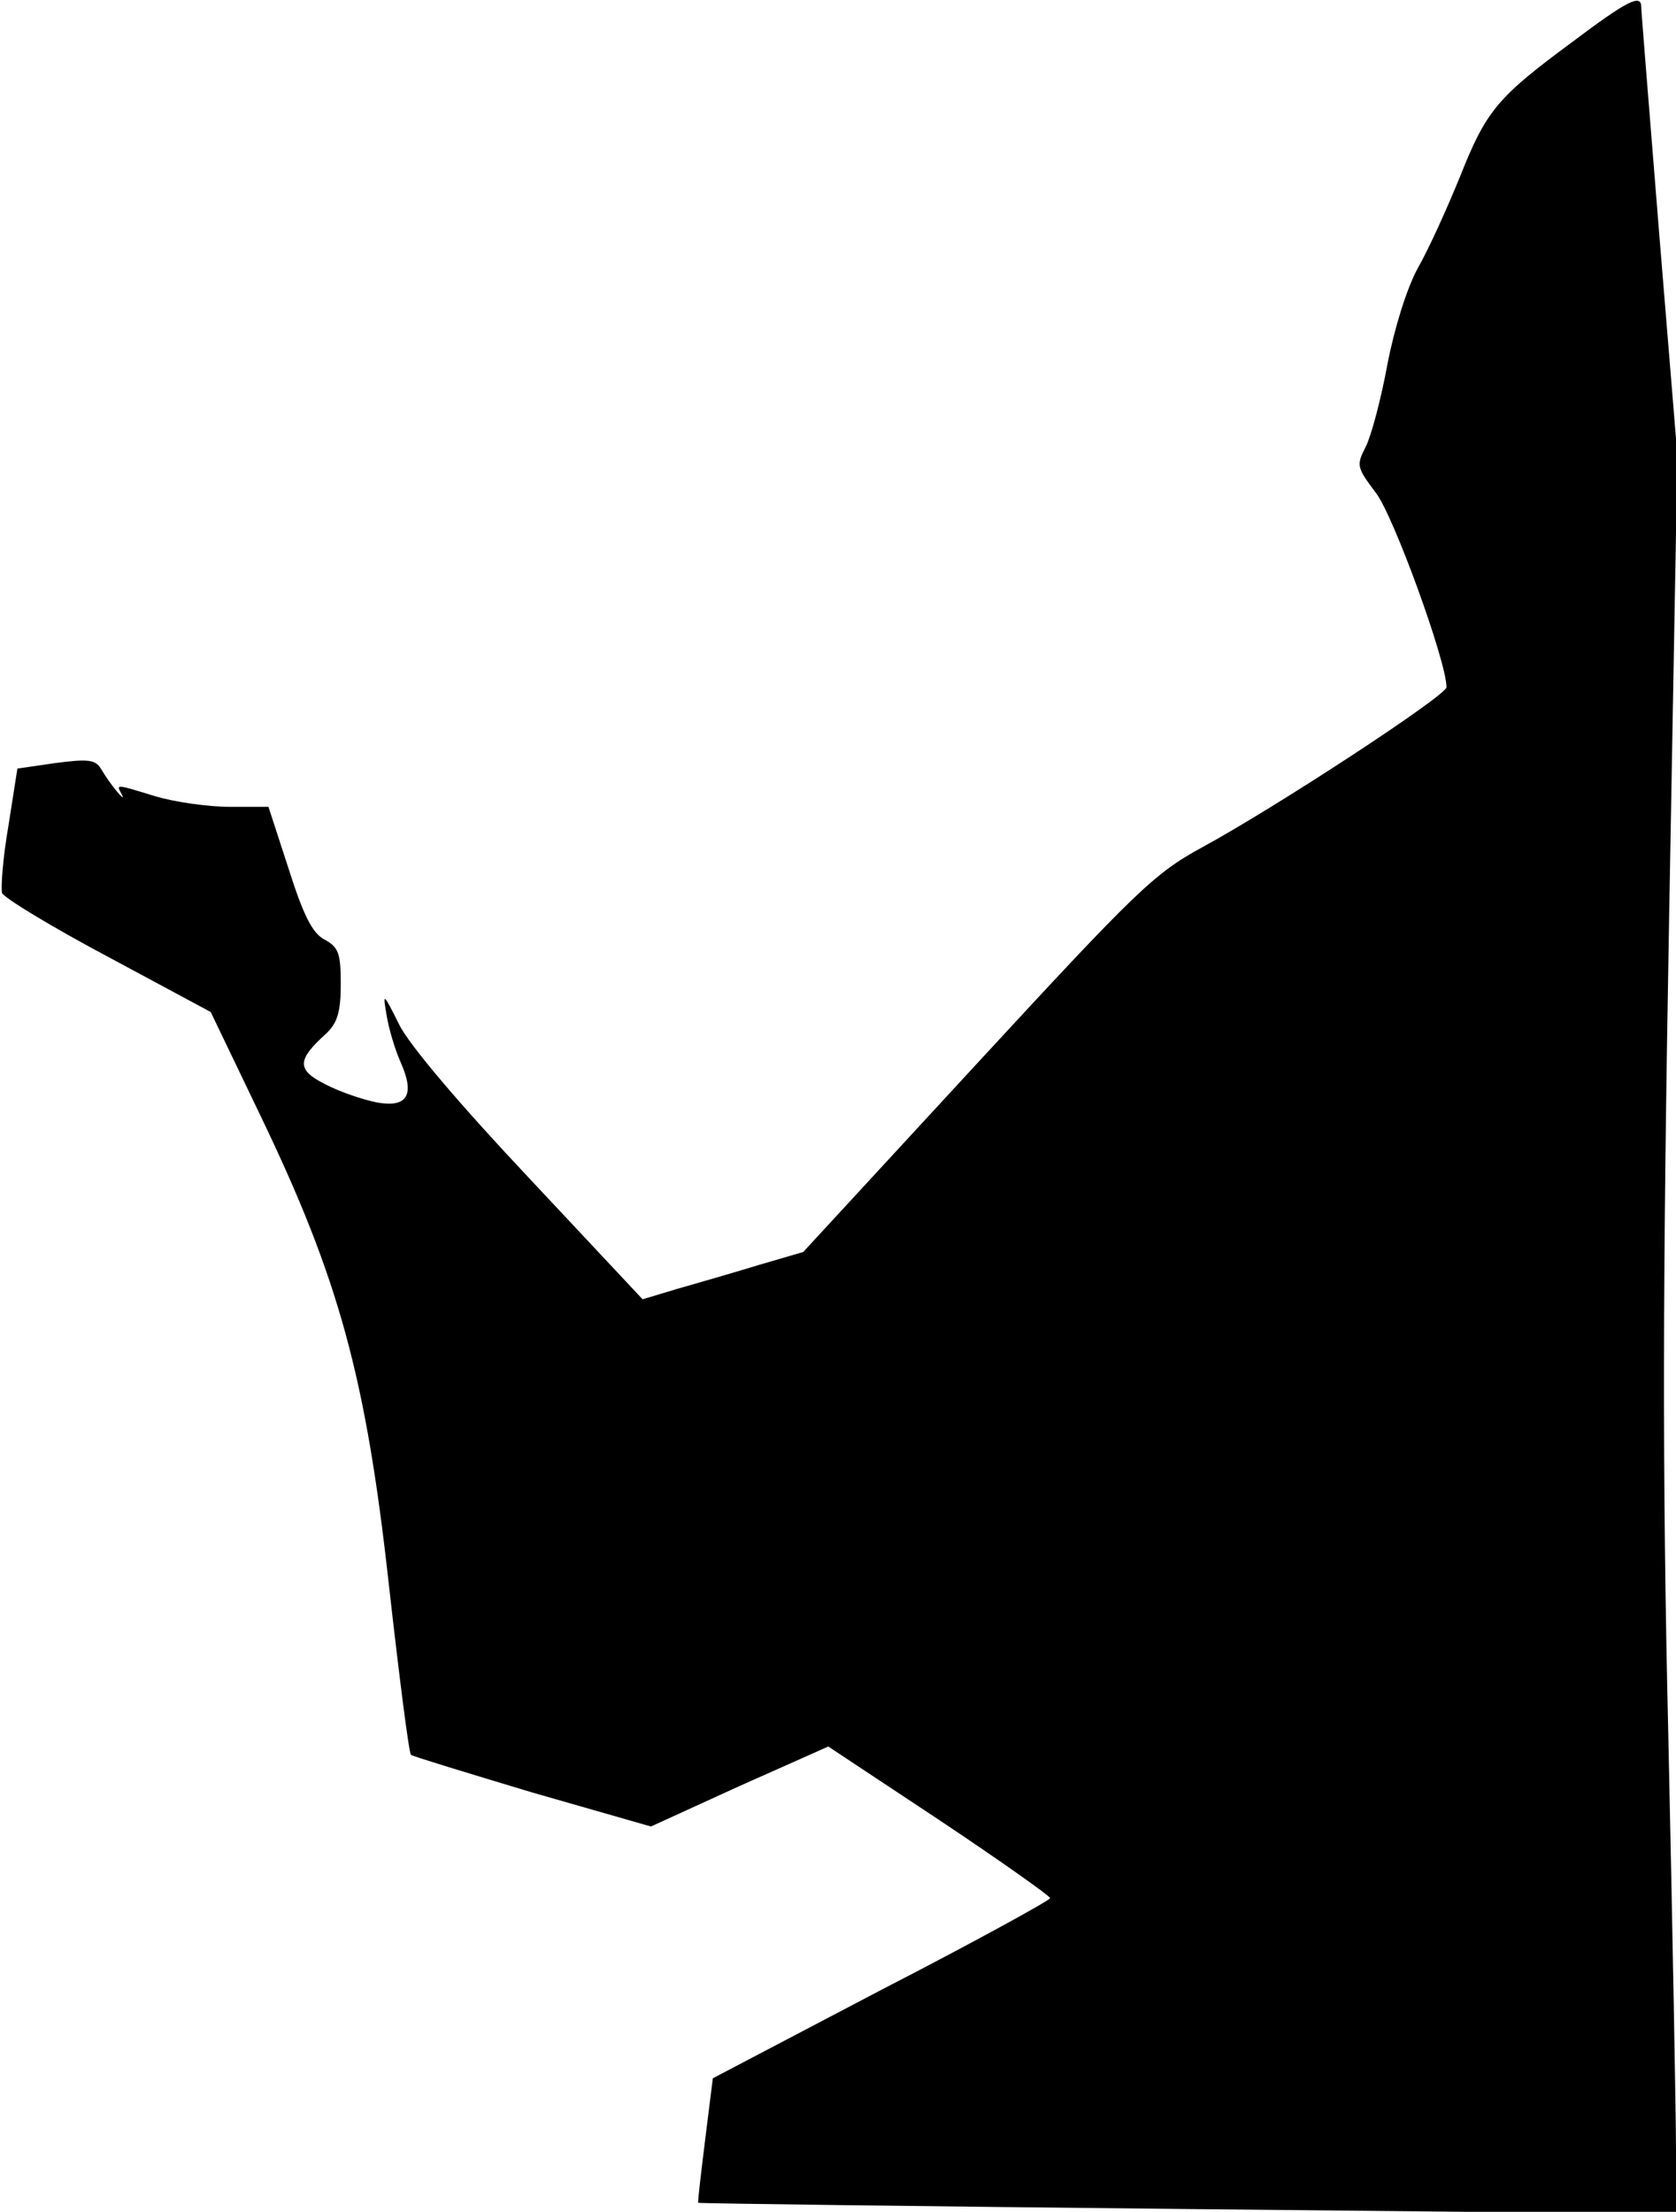 <?xml version="1.0" standalone="no"?>
<!DOCTYPE svg PUBLIC "-//W3C//DTD SVG 20010904//EN"
 "http://www.w3.org/TR/2001/REC-SVG-20010904/DTD/svg10.dtd">
<svg version="1.0" xmlns="http://www.w3.org/2000/svg"
 width="241pt" height="318pt" viewBox="0 0 241 318"
 preserveAspectRatio="xMidYMid meet">
<g transform="translate(0,318) scale(0.1,-0.1)"
fill="#000000" stroke="none">
<path fill="#000000" stroke="none" d="M2260 3119 c-107 -79 -123 -98 -161
-194 -18 -44 -44 -102 -60 -130 -16 -29 -34 -87 -44 -139 -9 -49 -23 -102 -31
-118 -14 -27 -13 -30 14 -66 25 -31 102 -243 102 -280 0 -12 -246 -173 -351
-230 -70 -38 -96 -64 -325 -312 l-249 -270 -65 -19 c-36 -11 -88 -26 -116 -34
l-50 -15 -163 174 c-98 104 -173 192 -187 221 -23 46 -24 47 -18 13 3 -19 12
-49 20 -67 21 -47 10 -66 -34 -58 -20 4 -53 15 -74 26 -42 21 -41 35 1 73 16
15 21 31 21 71 0 44 -3 53 -23 64 -18 9 -31 36 -52 102 l-29 89 -56 0 c-31 0
-79 7 -106 15 -59 18 -57 18 -49 3 8 -15 -16 13 -30 37 -8 13 -19 14 -65 8
l-55 -8 -13 -83 c-8 -46 -11 -89 -9 -96 3 -7 72 -49 153 -92 l147 -79 72 -150
c112 -233 151 -374 184 -672 15 -133 29 -244 32 -246 2 -2 81 -26 174 -54
l171 -49 127 58 128 57 160 -106 c87 -58 159 -109 159 -112 0 -3 -109 -63
-243 -132 l-242 -127 -11 -88 c-6 -49 -11 -90 -10 -91 1 -1 317 -5 704 -9
l702 -7 0 91 c0 50 -5 317 -11 594 -9 381 -8 666 1 1173 l12 670 -26 317 c-14
175 -26 322 -26 328 0 19 -19 10 -100 -51z"/>
</g>
</svg>
